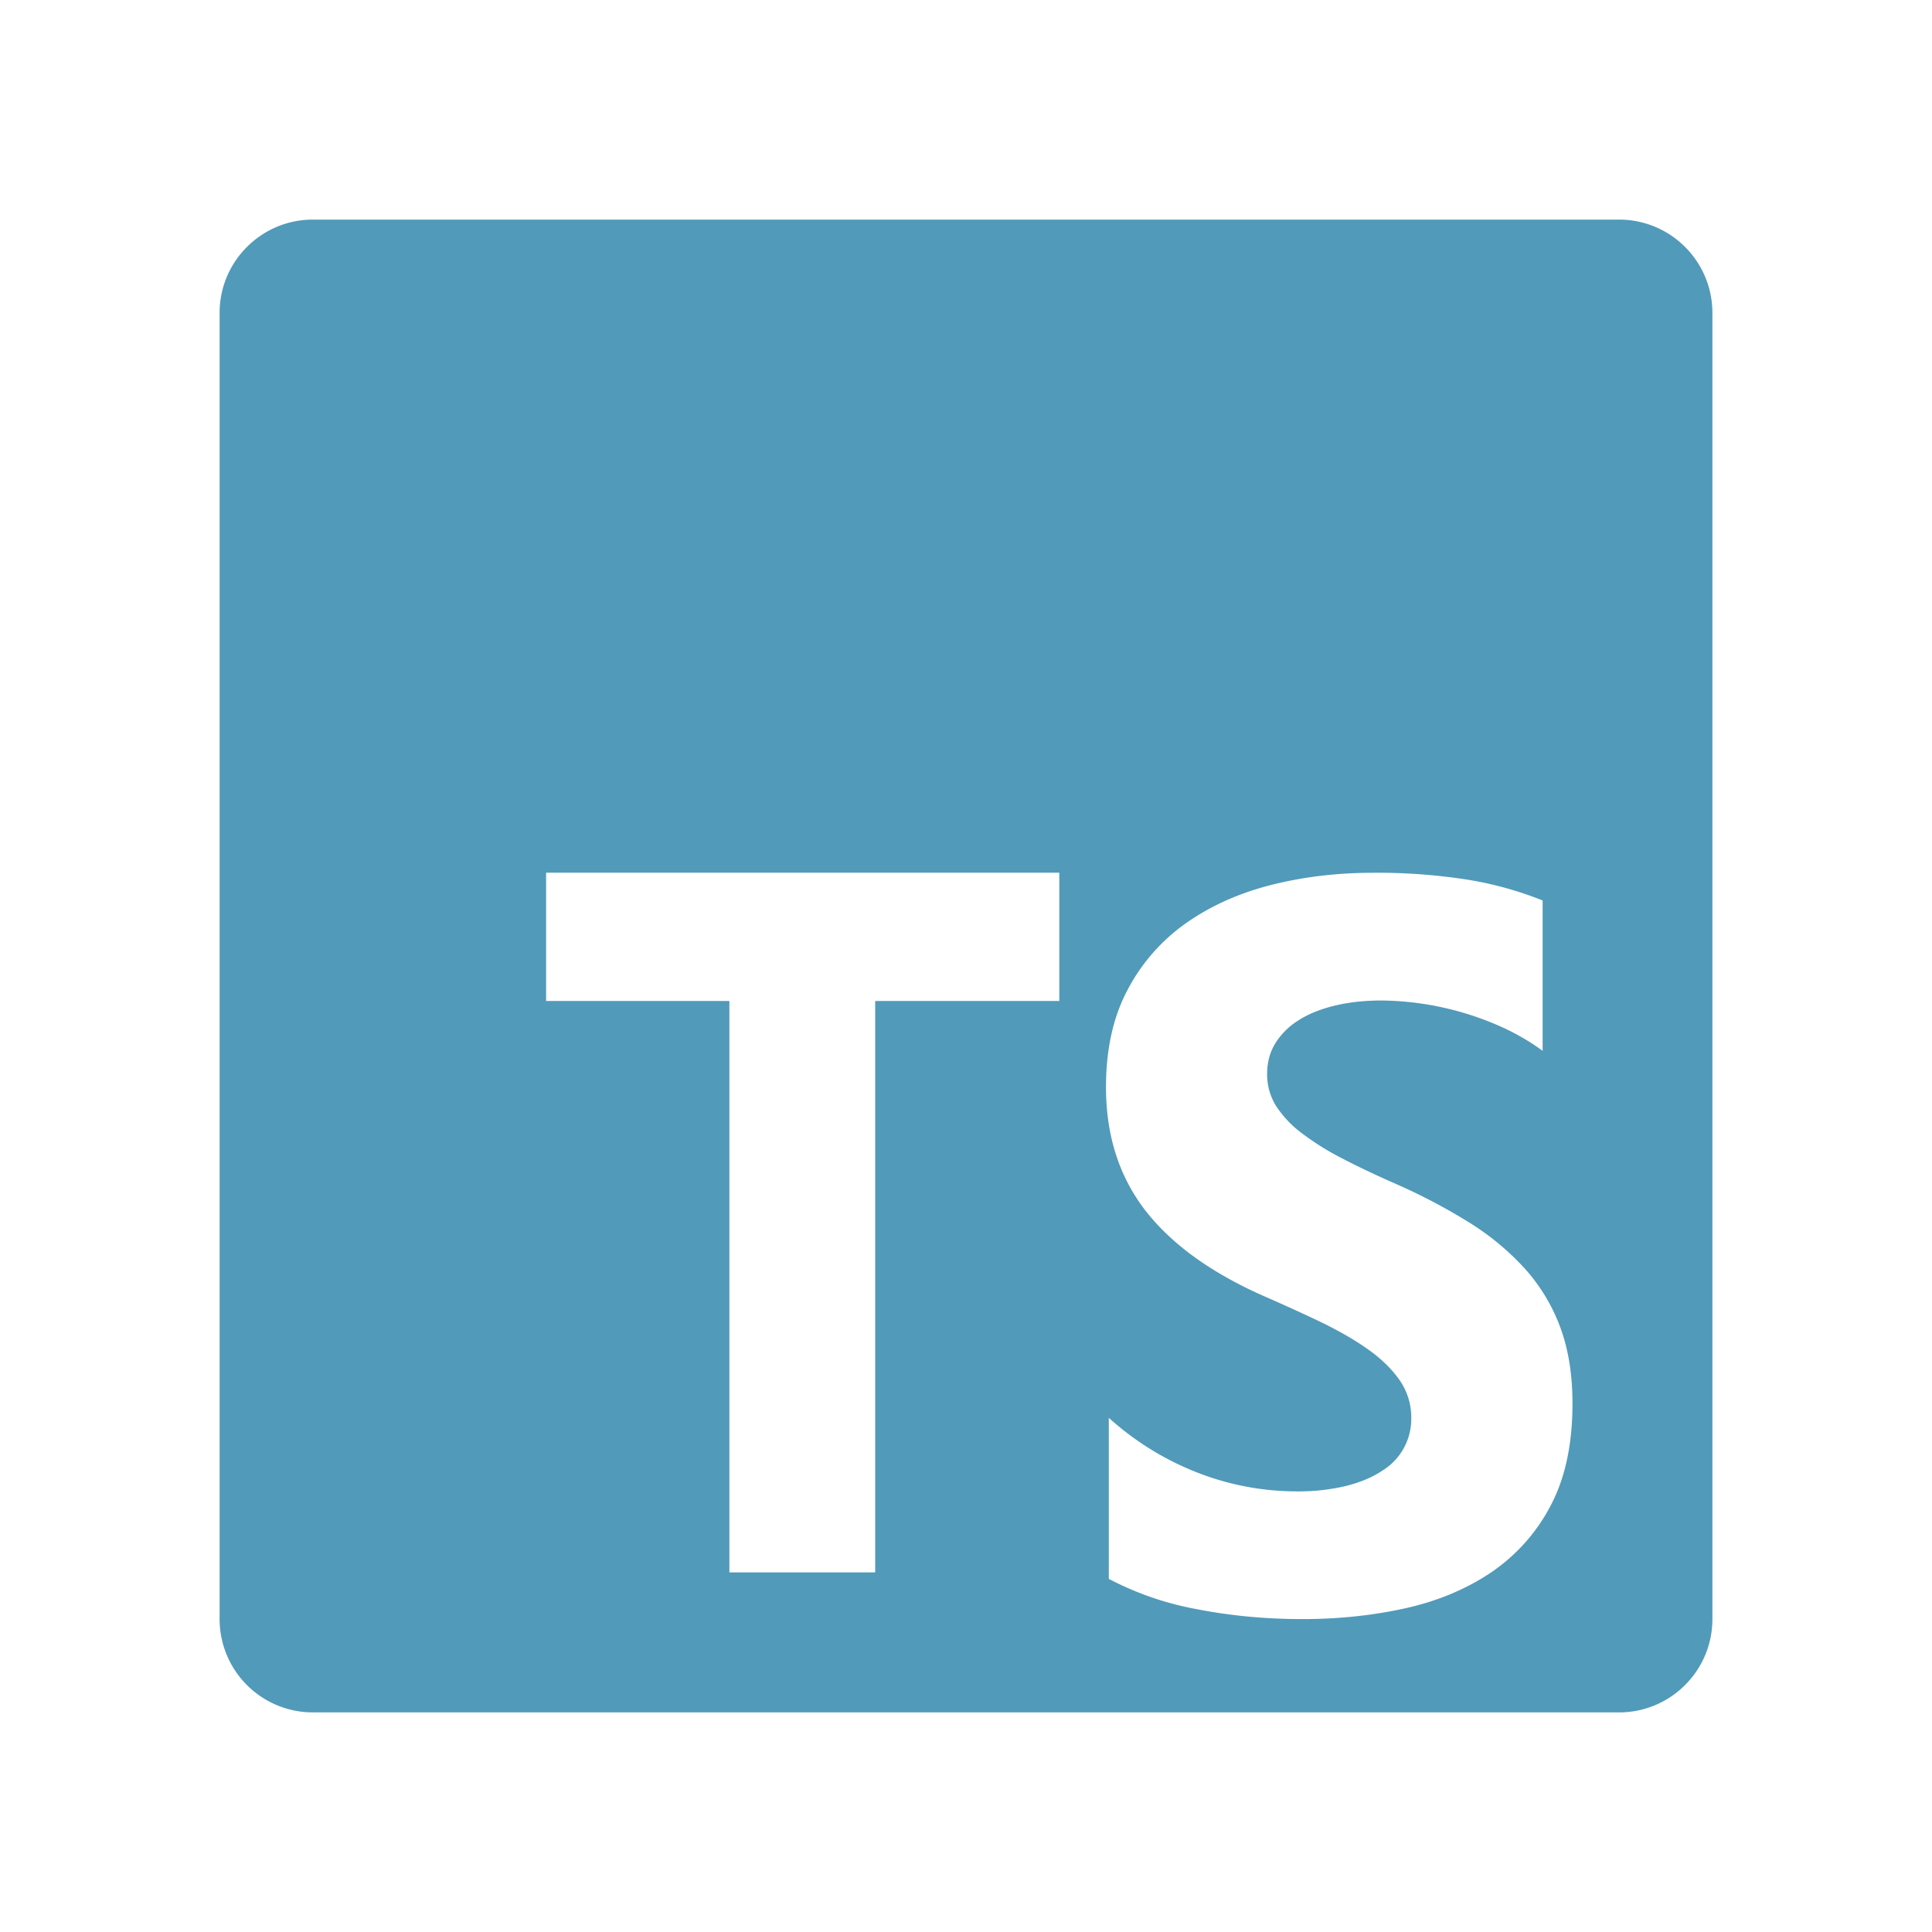 <svg viewBox="4.352 4.352 23.296 23.296" xmlns="http://www.w3.org/2000/svg"><path d="M8.125 7h15.75C24.496 7 25 7.504 25 8.125v15.75c0 .621-.504 1.125-1.125 1.125H8.125A1.125 1.125 0 017 23.875V8.125C7 7.504 7.504 7 8.125 7zm9 9.422v-1.547h-6.188v1.547h2.21v6.89h1.758v-6.89h2.22zm.597 6.968a3.71 3.71 0 001.054.364c.407.08.834.121 1.284.121.438 0 .855-.045 1.249-.133.394-.089.74-.237 1.038-.44.297-.206.54-.48.706-.802.173-.33.26-.737.26-1.223 0-.351-.05-.66-.149-.925-.097-.26-.242-.5-.429-.707a3.174 3.174 0 00-.672-.555 7.037 7.037 0 00-.883-.464c-.24-.105-.456-.208-.646-.307a3.24 3.24 0 01-.486-.304 1.288 1.288 0 01-.309-.327.72.72 0 01-.108-.391c0-.134.033-.255.097-.362a.868.868 0 01.275-.276c.118-.077.262-.136.434-.179.172-.042.362-.064.572-.064a3.623 3.623 0 011.495.34c.162.077.311.166.449.267V15.21a4.256 4.256 0 00-.912-.252 7.003 7.003 0 00-1.135-.082c-.435 0-.846.05-1.235.149-.388.1-.73.254-1.026.464a2.272 2.272 0 00-.7.805c-.172.325-.257.714-.257 1.167 0 .58.157 1.072.47 1.481.316.409.793.755 1.433 1.038.251.11.486.216.703.321.217.106.405.215.563.328.158.113.283.237.375.37a.786.786 0 01.137.456.73.73 0 01-.346.628c-.116.079-.26.14-.434.185a2.472 2.472 0 01-.61.067 3.293 3.293 0 01-1.177-.222 3.472 3.472 0 01-1.08-.665v1.943z" fill="#519ABA"></path></svg>